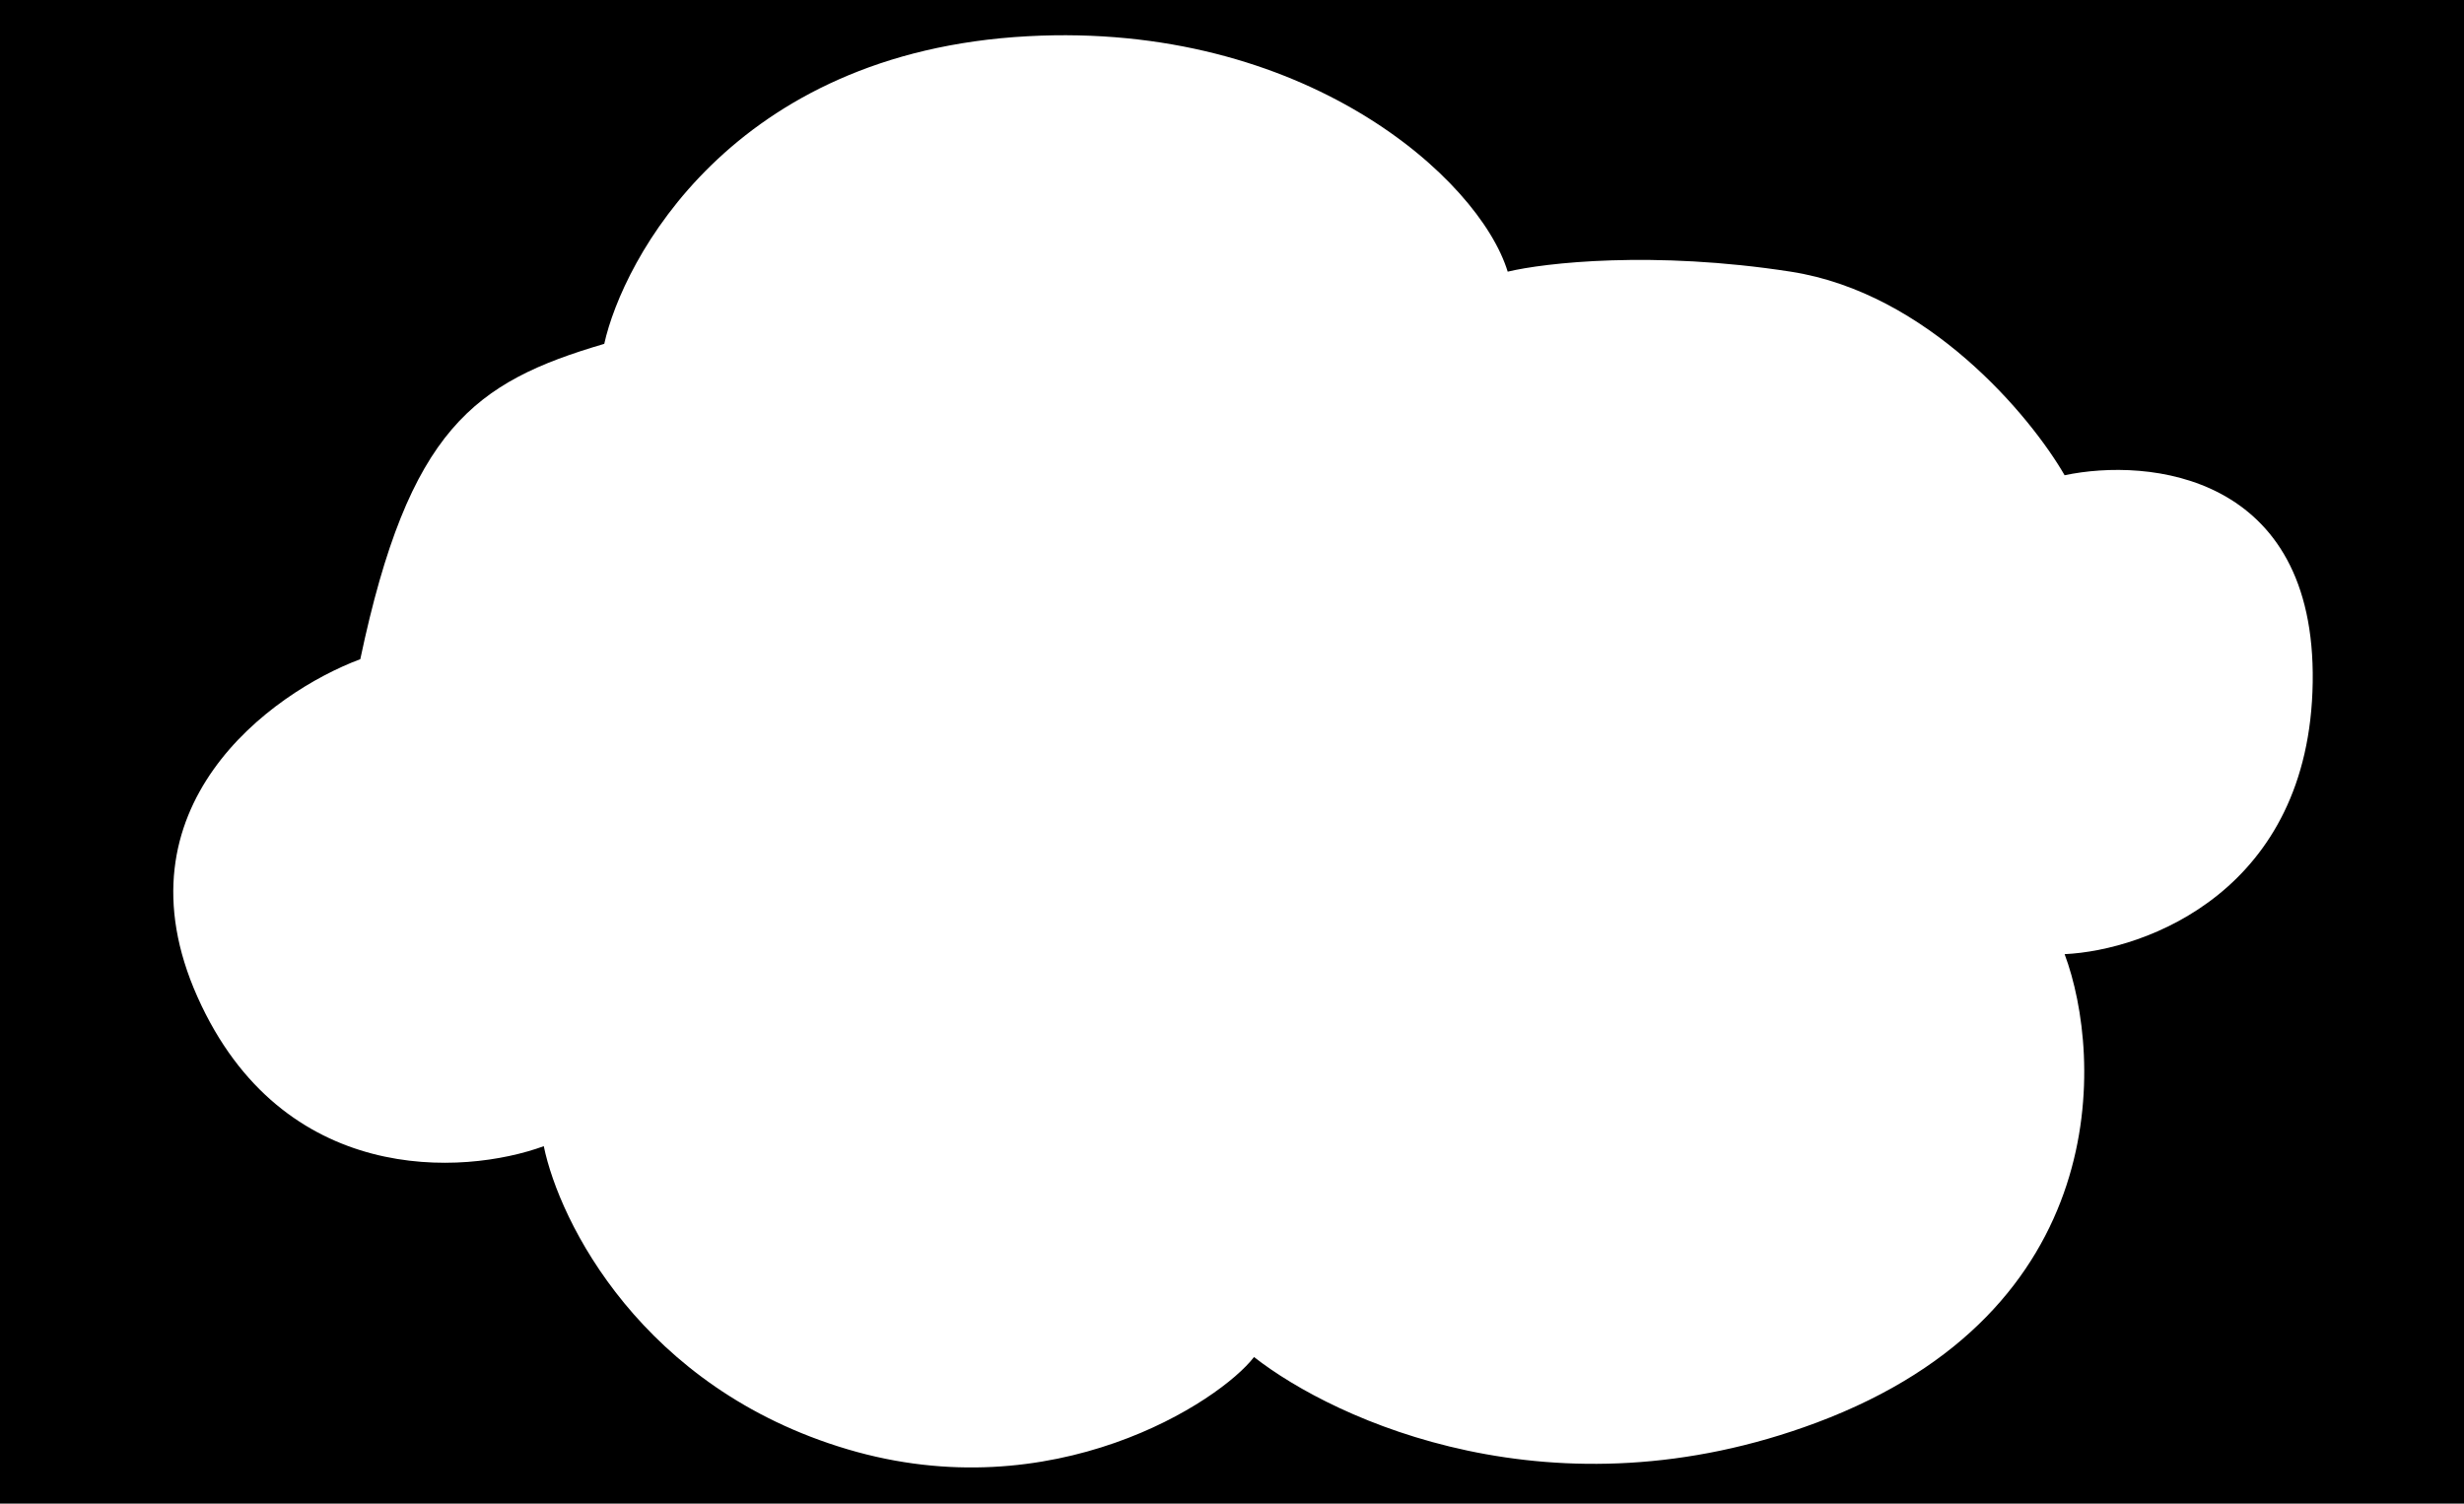 <svg width="1678" height="1024" viewBox="0 0 1678 1024" fill="none" xmlns="http://www.w3.org/2000/svg">
<path fill-rule="evenodd" clip-rule="evenodd" d="M1678 0H0V1024H1678V0ZM411.5 234.166C323 260.166 278.452 291.987 245.366 448.914C184.356 471.76 76.768 549.75 134.492 678.947C192.217 808.144 315.762 800.528 370.319 780.571C380.879 832.04 437.019 945.375 577.108 986.971C717.196 1028.57 830.535 954.627 854 924.166C909.73 967.756 1058.5 1035.67 1237.07 968.851C1439.69 893.038 1432.13 719.649 1406.02 649.799C1461.46 647.173 1572.86 606.471 1574.97 464.67C1577.08 322.868 1463.22 311.577 1406.02 323.656C1382.85 283.479 1313.1 199.502 1219.47 185.006C1125.84 170.511 1051.99 178.967 1026.76 185.006C1007.11 121.196 887.98 14.594 700 24.666C497.754 35.502 424 177.666 411.5 234.166Z" fill="black"/>
</svg>
